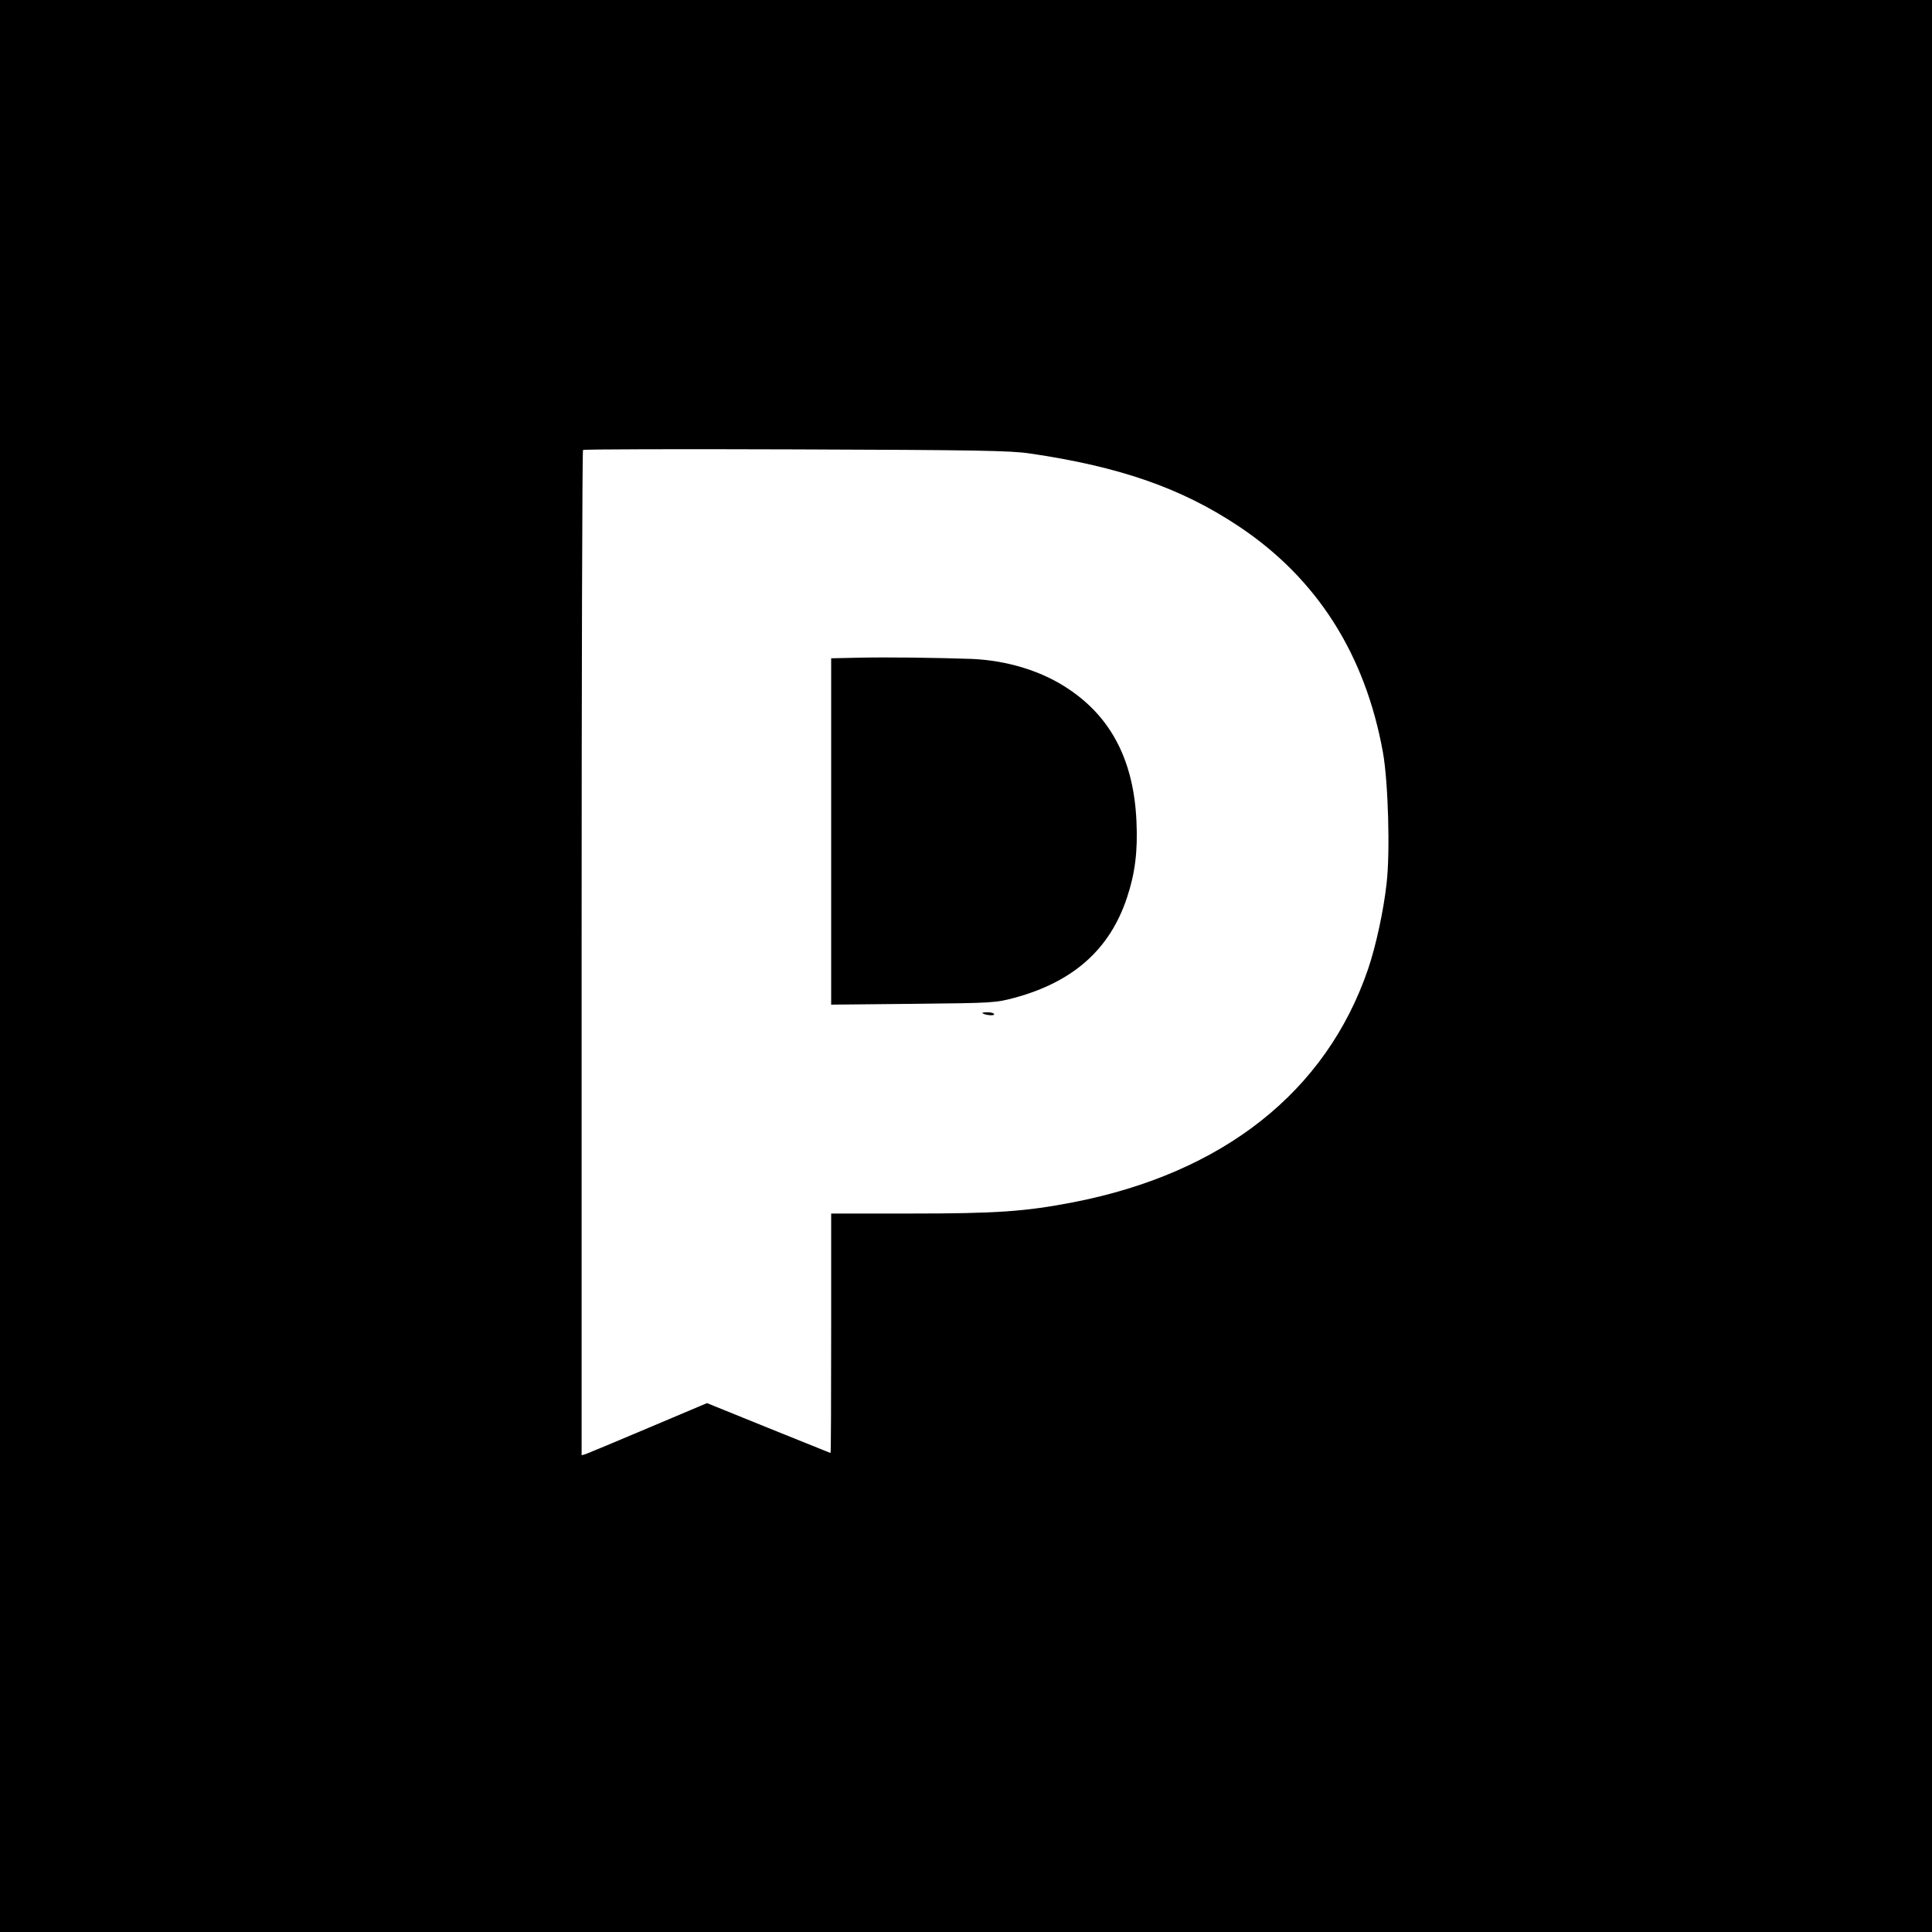 <?xml version="1.0" standalone="no"?>
<!DOCTYPE svg PUBLIC "-//W3C//DTD SVG 20010904//EN"
 "http://www.w3.org/TR/2001/REC-SVG-20010904/DTD/svg10.dtd">
<svg version="1.0" xmlns="http://www.w3.org/2000/svg"
 width="960pt" height="960pt" viewBox="0 0 960 960"
 preserveAspectRatio="xMidYMid meet">
<g transform="translate(0,960) scale(0.1,-0.1)"
fill="#000000" stroke="none">
<path d="M0 4800 l0 -4800 4800 0 4800 0 0 4800 0 4800 -4800 0 -4800 0 0
-4800z m5115 2547 c447 -65 755 -172 1040 -362 389 -259 629 -636 717 -1125
26 -147 36 -494 18 -649 -15 -136 -53 -311 -92 -426 -208 -609 -720 -1014
-1465 -1159 -238 -46 -380 -56 -808 -56 l-395 0 0 -595 c0 -327 -1 -595 -3
-595 -1 0 -140 56 -308 124 l-306 124 -291 -123 c-160 -68 -300 -126 -311
-130 l-21 -6 0 2494 c0 1372 3 2497 7 2501 4 4 480 5 1058 3 895 -3 1066 -6
1160 -20z"/>
<path d="M4268 6332 l-138 -3 0 -860 0 -861 408 4 c401 4 408 5 503 30 292 79
474 241 559 498 40 120 54 230 47 379 -13 296 -122 511 -331 653 -133 92 -310
147 -491 154 -179 6 -410 9 -557 6z"/>
<path d="M4881 4566 c12 -10 59 -15 59 -6 0 5 -14 10 -32 10 -17 0 -29 -2 -27
-4z"/>
</g>
</svg>
